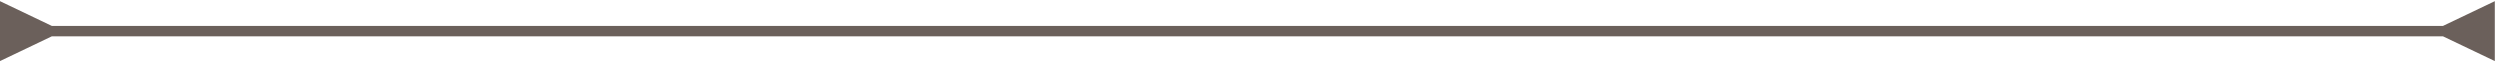 <svg width="241" height="6" viewBox="0 0 241 6" fill="none" xmlns="http://www.w3.org/2000/svg">
<path d="M5 2.5L0 0.113V5.887L5 3.5V2.5ZM235.5 3.5L240.5 5.887V0.113L235.5 2.5V3.5ZM4.5 3.5H236V2.5H4.5V3.5Z" fill="#6B605B"/>
</svg>
